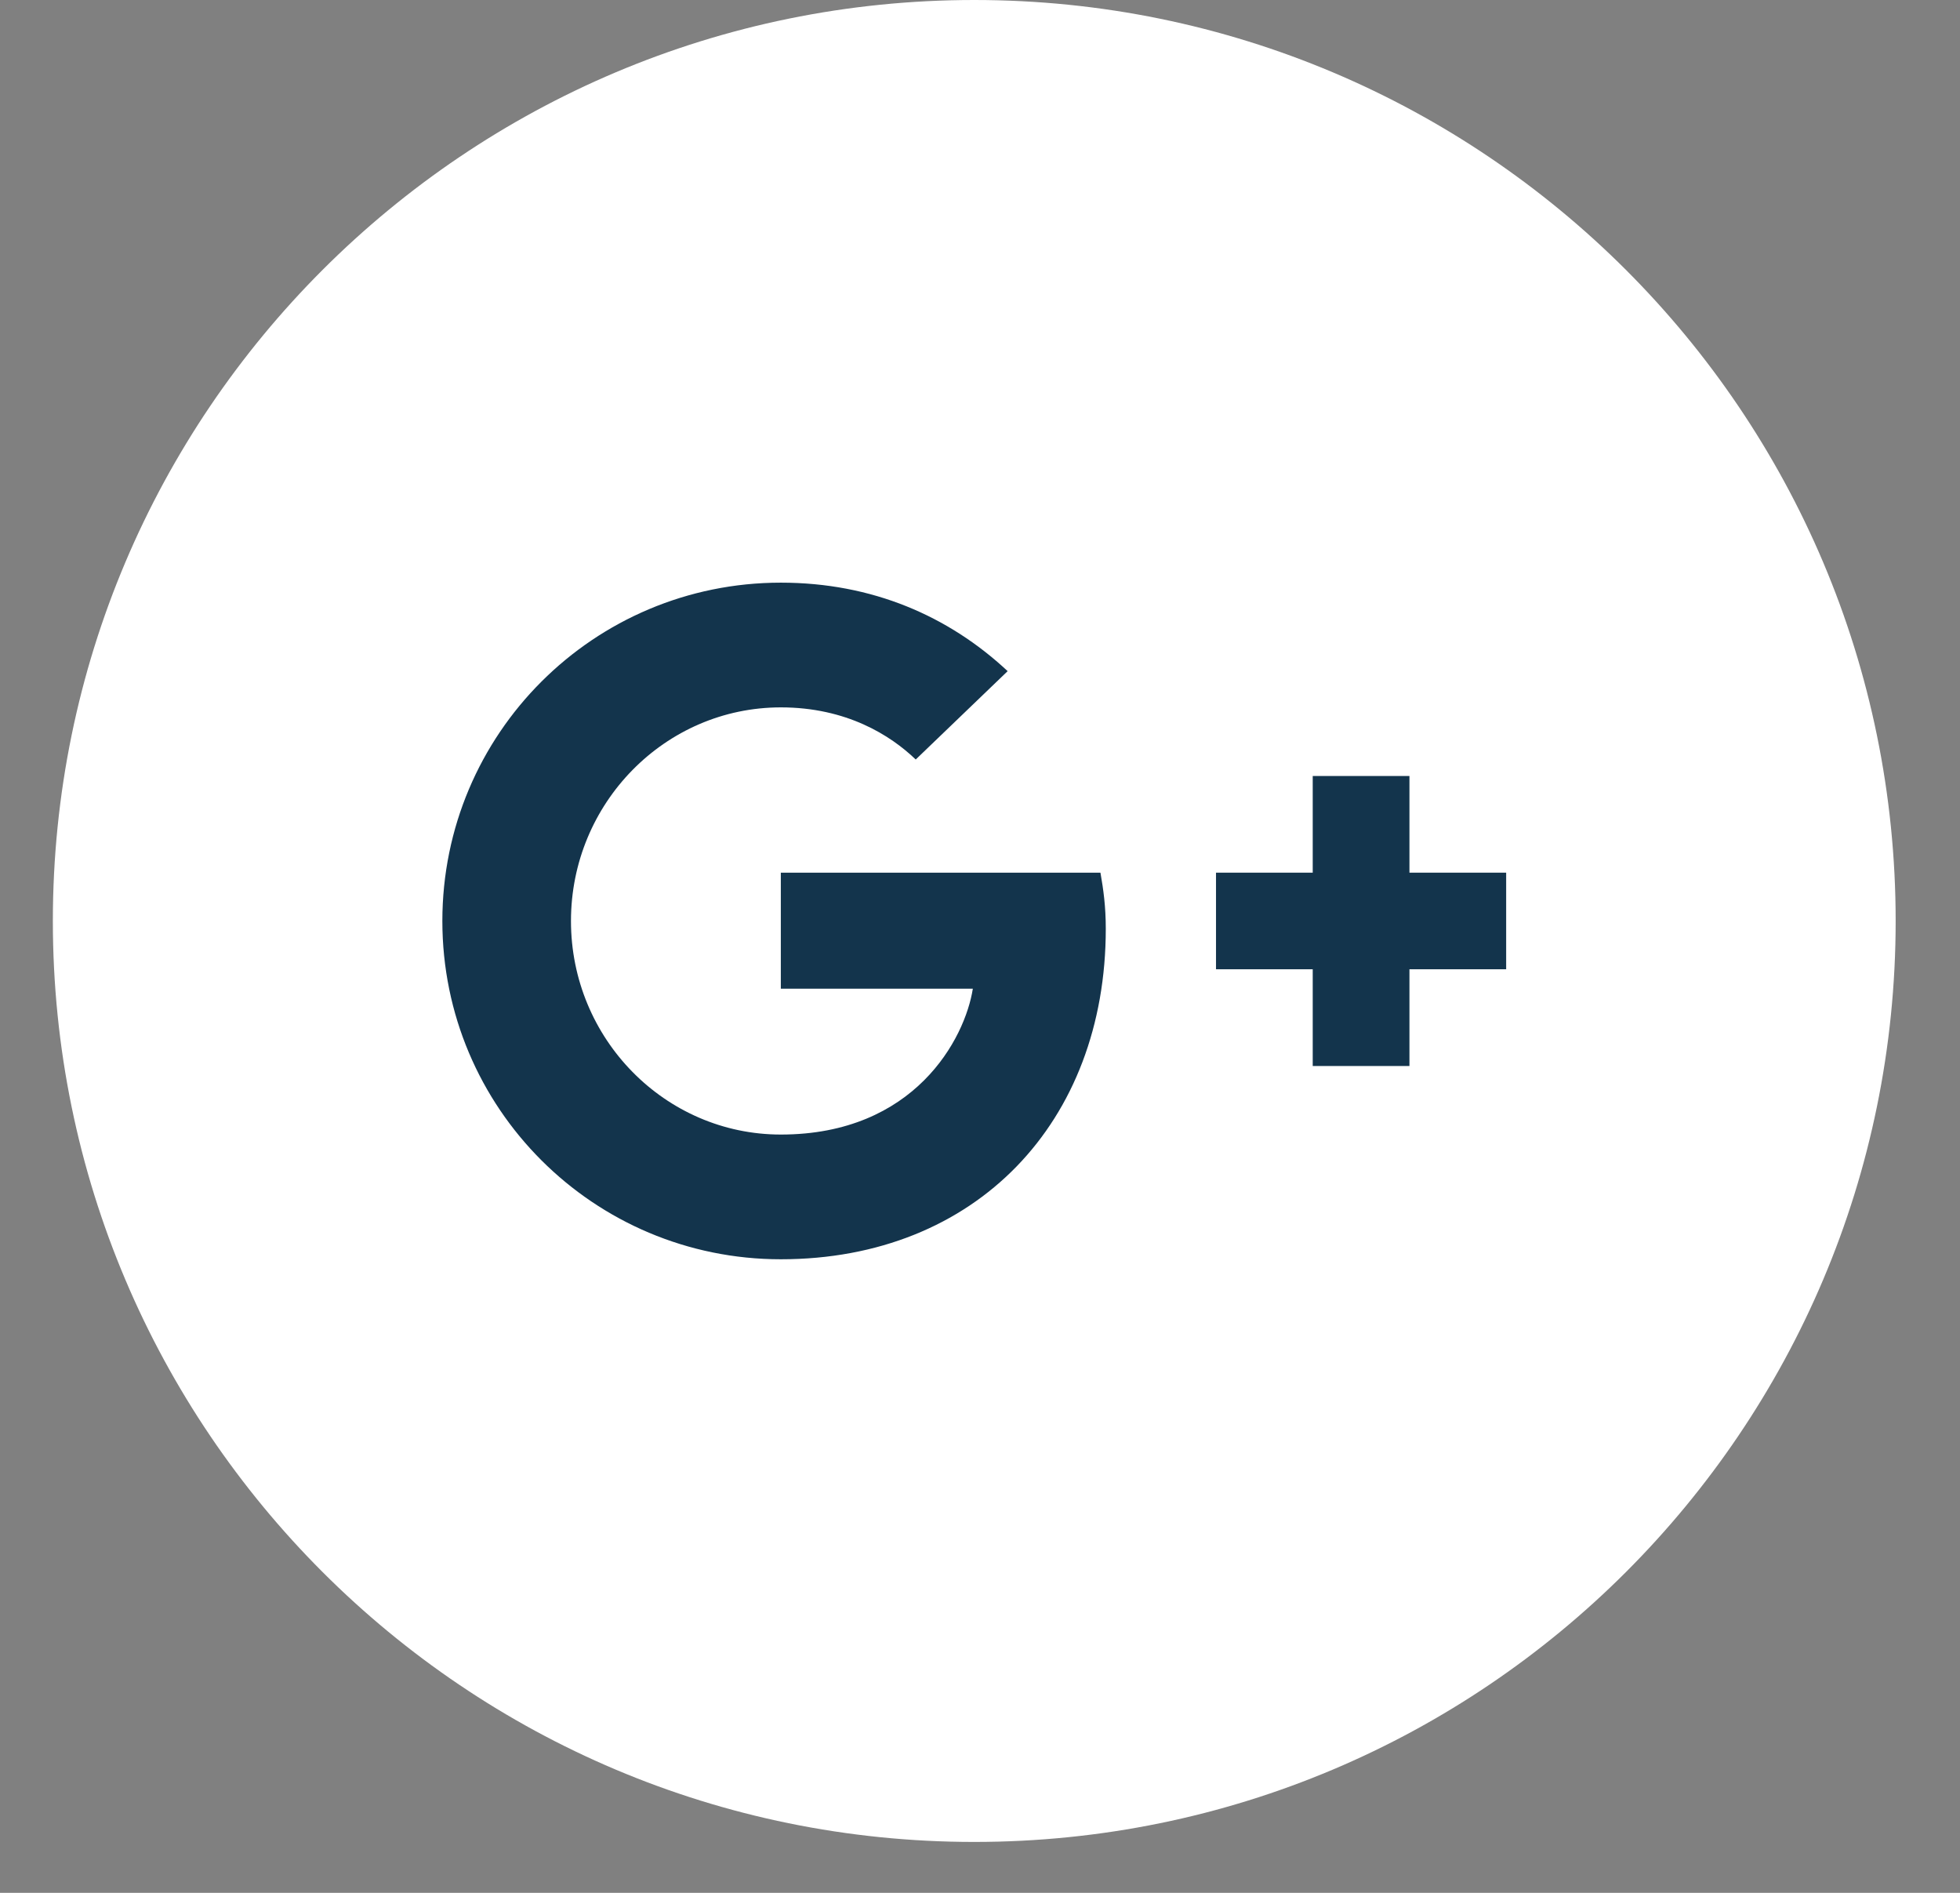 <?xml version="1.0" encoding="UTF-8" standalone="no"?>
<svg xmlns="http://www.w3.org/2000/svg" height="28px" width="29px" version="1.1" xmlns:xlink="http://www.w3.org/1999/xlink" viewBox="0 0 29 28"><rect x="0" y="0" width="29" height="28" fill="#808080" stroke="none"/><!-- Generator: Sketch 42 (36781) - http://www.bohemiancoding.com/sketch -->
 <title>Group 16</title>
 <desc>Created with Sketch.</desc>
 <g id="Symbols" fill-rule="evenodd" fill="none">
  <g id="1440-Footer" transform="translate(-1138 -193)">
   <g id="Group-19">
    <g transform="translate(1064.7 128)">
     <g id="Group-7" transform="translate(0 65)">
      <g id="Group-17" transform="translate(.031)">
       <g id="Group-16" transform="translate(74.051)">
        <path id="Fill-1" fill="#fff" d="m27.266 13.624c0 7.524-6.103 13.623-13.633 13.623-7.529 0-13.633-6.099-13.633-13.623 0-7.525 6.104-13.624 13.633-13.624 7.53 0 13.633 6.099 13.633 13.624"/>
        <path id="Fill-3" fill="#13344C" d="m10.771 12.909v1.716h2.841c-0.115 0.736-0.859 2.158-2.841 2.158-1.71 0-3.105-1.415-3.105-3.159 0-1.745 1.395-3.16 3.105-3.16 0.973 0 1.624 0.414 1.996 0.771l1.36-1.307c-0.873-0.815-2.004-1.309-3.356-1.309-2.769 0-5.008 2.237-5.008 5.005 0 2.767 2.239 5.004 5.008 5.004 2.89 0 4.808-2.03 4.808-4.89 0-0.329-0.035-0.579-0.079-0.829h-4.729z"/>
        <polyline id="Fill-7" points="21.503 12.909 20.072 12.909 20.072 11.479 18.641 11.479 18.641 12.909 17.21 12.909 17.21 14.338 18.641 14.338 18.641 15.769 20.072 15.769 20.072 14.338 21.503 14.338" fill="#13344C"/>
       </g>
      </g>
     </g>
    </g>
   </g>
  </g>
 </g>
</svg>
